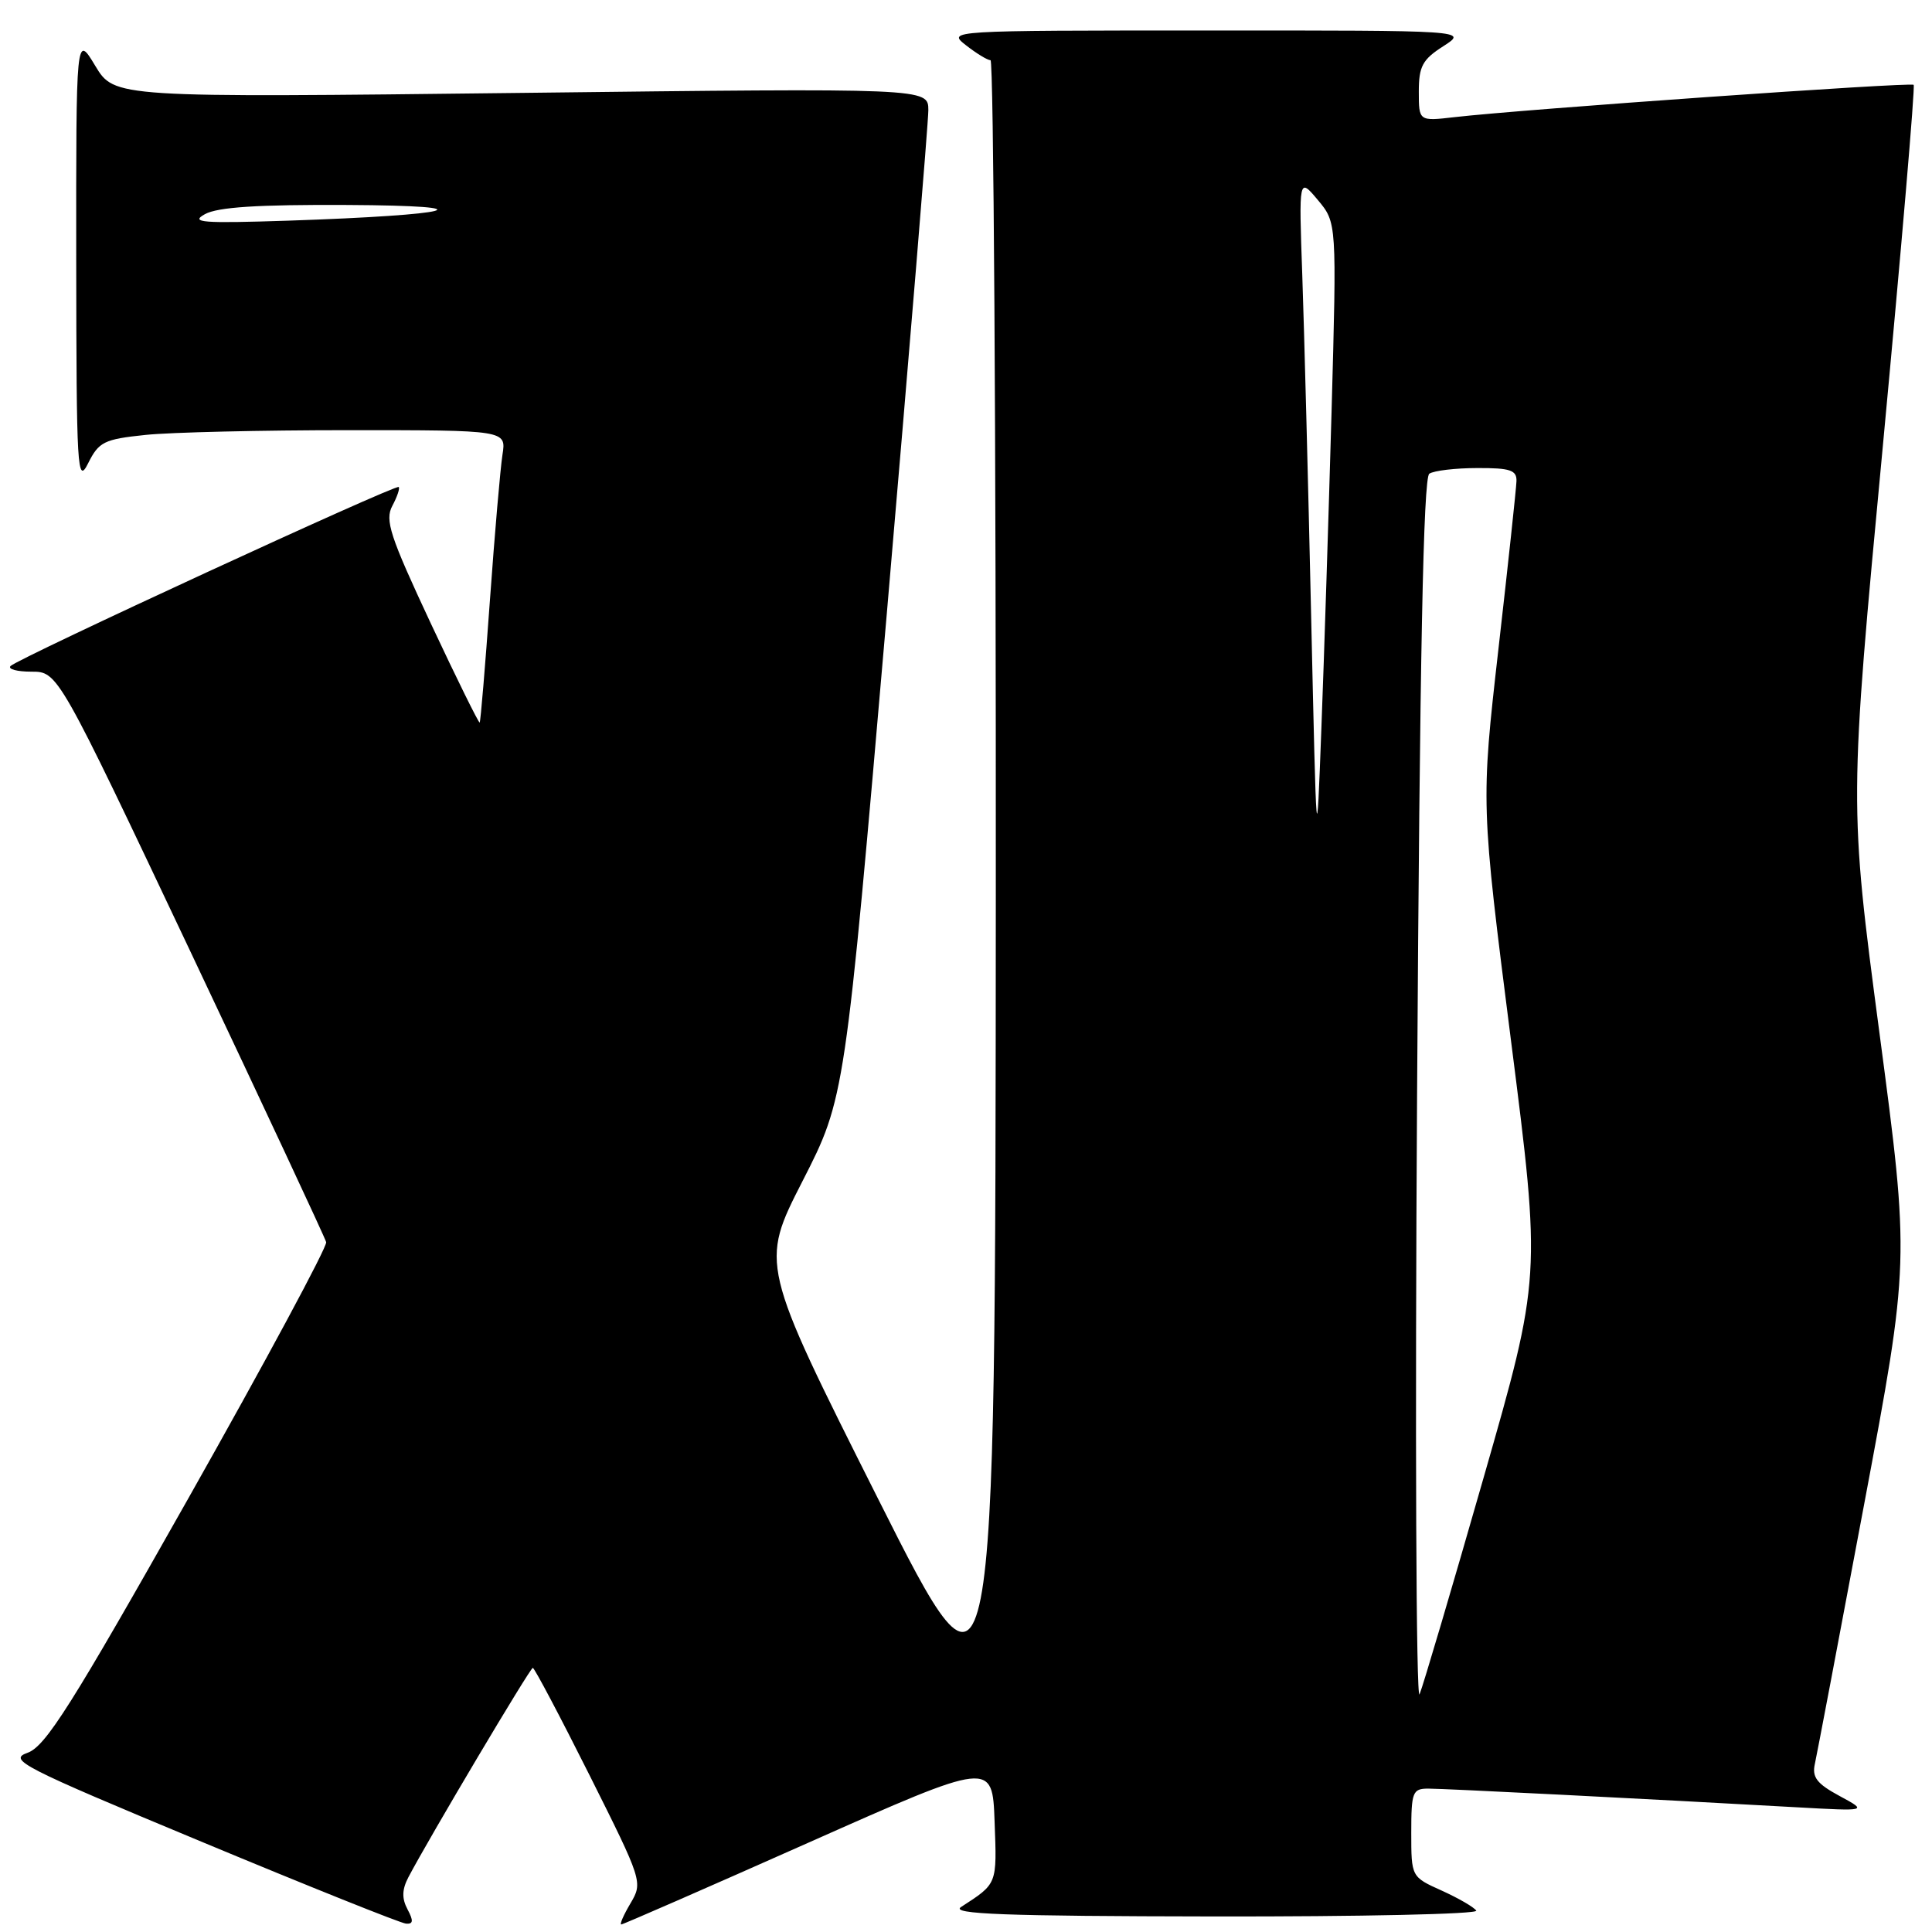 <?xml version="1.0" encoding="UTF-8" standalone="no"?>
<!DOCTYPE svg PUBLIC "-//W3C//DTD SVG 1.1//EN" "http://www.w3.org/Graphics/SVG/1.1/DTD/svg11.dtd" >
<svg xmlns="http://www.w3.org/2000/svg" xmlns:xlink="http://www.w3.org/1999/xlink" version="1.1" viewBox="0 0 256 256">
 <g >
 <path fill="currentColor"
d=" M 54.00 253.00 C 53.23 251.55 53.26 250.38 54.11 248.75 C 56.83 243.57 70.24 221.00 70.60 221.00 C 70.81 221.00 74.19 227.39 78.10 235.19 C 85.13 249.23 85.19 249.41 83.55 252.19 C 82.63 253.74 82.08 255.00 82.32 255.00 C 82.56 255.00 93.72 250.12 107.13 244.16 C 131.50 233.33 131.50 233.33 131.79 241.40 C 132.10 249.75 132.18 249.55 127.34 252.69 C 125.90 253.63 133.11 253.90 160.81 253.94 C 180.23 253.97 195.89 253.63 195.61 253.17 C 195.33 252.72 193.27 251.53 191.05 250.52 C 187.00 248.70 187.00 248.70 187.00 242.85 C 187.00 237.45 187.17 237.00 189.25 237.00 C 191.41 237.00 218.03 238.35 238.00 239.47 C 247.50 240.00 247.50 240.00 243.74 237.97 C 240.74 236.35 240.08 235.49 240.48 233.72 C 240.75 232.50 243.69 217.02 247.01 199.32 C 253.05 167.15 253.05 167.15 249.03 136.82 C 245.02 106.50 245.02 106.50 249.49 59.06 C 251.94 32.97 253.78 11.45 253.57 11.24 C 253.19 10.86 201.80 14.48 192.75 15.52 C 188.00 16.07 188.00 16.07 188.00 12.13 C 188.00 8.79 188.49 7.88 191.25 6.12 C 194.50 4.03 194.50 4.03 160.00 4.04 C 125.58 4.04 125.51 4.05 128.00 6.00 C 129.38 7.08 130.84 7.97 131.25 7.98 C 131.66 7.99 131.98 57.84 131.95 118.75 C 131.89 229.50 131.89 229.50 116.30 198.50 C 100.72 167.50 100.72 167.50 106.34 156.50 C 111.96 145.50 111.96 145.50 117.49 81.50 C 120.52 46.30 123.01 16.19 123.01 14.59 C 123.00 11.67 123.00 11.67 69.08 12.31 C 15.17 12.94 15.17 12.94 12.62 8.72 C 10.08 4.50 10.08 4.50 10.10 34.50 C 10.13 62.33 10.24 64.27 11.68 61.38 C 13.10 58.54 13.79 58.20 19.27 57.63 C 22.58 57.28 34.70 57.00 46.19 57.00 C 67.09 57.00 67.09 57.00 66.58 60.25 C 66.30 62.04 65.55 70.70 64.92 79.50 C 64.29 88.30 63.68 95.61 63.56 95.74 C 63.45 95.87 60.53 89.96 57.08 82.60 C 51.66 71.01 50.97 68.92 51.99 67.02 C 52.63 65.82 53.01 64.69 52.83 64.53 C 52.42 64.15 2.41 87.22 1.40 88.25 C 1.00 88.66 2.25 89.00 4.17 89.00 C 7.68 89.00 7.68 89.00 25.31 126.25 C 35.00 146.74 43.06 163.99 43.22 164.59 C 43.37 165.20 35.17 180.44 25.00 198.46 C 9.47 225.97 6.04 231.40 3.66 232.25 C 1.03 233.18 2.75 234.07 26.66 244.02 C 40.87 249.94 53.08 254.83 53.79 254.89 C 54.76 254.97 54.81 254.52 54.00 253.00 Z  M 187.77 145.00 C 188.13 86.84 188.60 63.29 189.39 62.77 C 190.00 62.36 192.86 62.02 195.75 62.02 C 200.11 62.00 200.99 62.30 200.94 63.75 C 200.91 64.71 199.84 74.72 198.55 86.00 C 196.22 106.50 196.22 106.50 200.21 137.85 C 204.21 169.20 204.21 169.20 196.57 195.85 C 192.37 210.51 188.56 223.40 188.10 224.50 C 187.64 225.60 187.49 189.82 187.77 145.00 Z  M 173.73 81.50 C 173.34 63.90 172.81 43.65 172.56 36.50 C 172.10 23.50 172.10 23.50 174.62 26.50 C 177.13 29.50 177.13 29.50 176.44 54.50 C 176.05 68.25 175.45 87.15 175.09 96.50 C 174.45 113.50 174.45 113.50 173.73 81.50 Z  M 27.15 28.38 C 28.84 27.44 34.16 27.10 46.00 27.16 C 65.09 27.26 60.42 28.49 38.15 29.24 C 26.79 29.61 25.15 29.49 27.15 28.38 Z "/>
</g>
</svg>